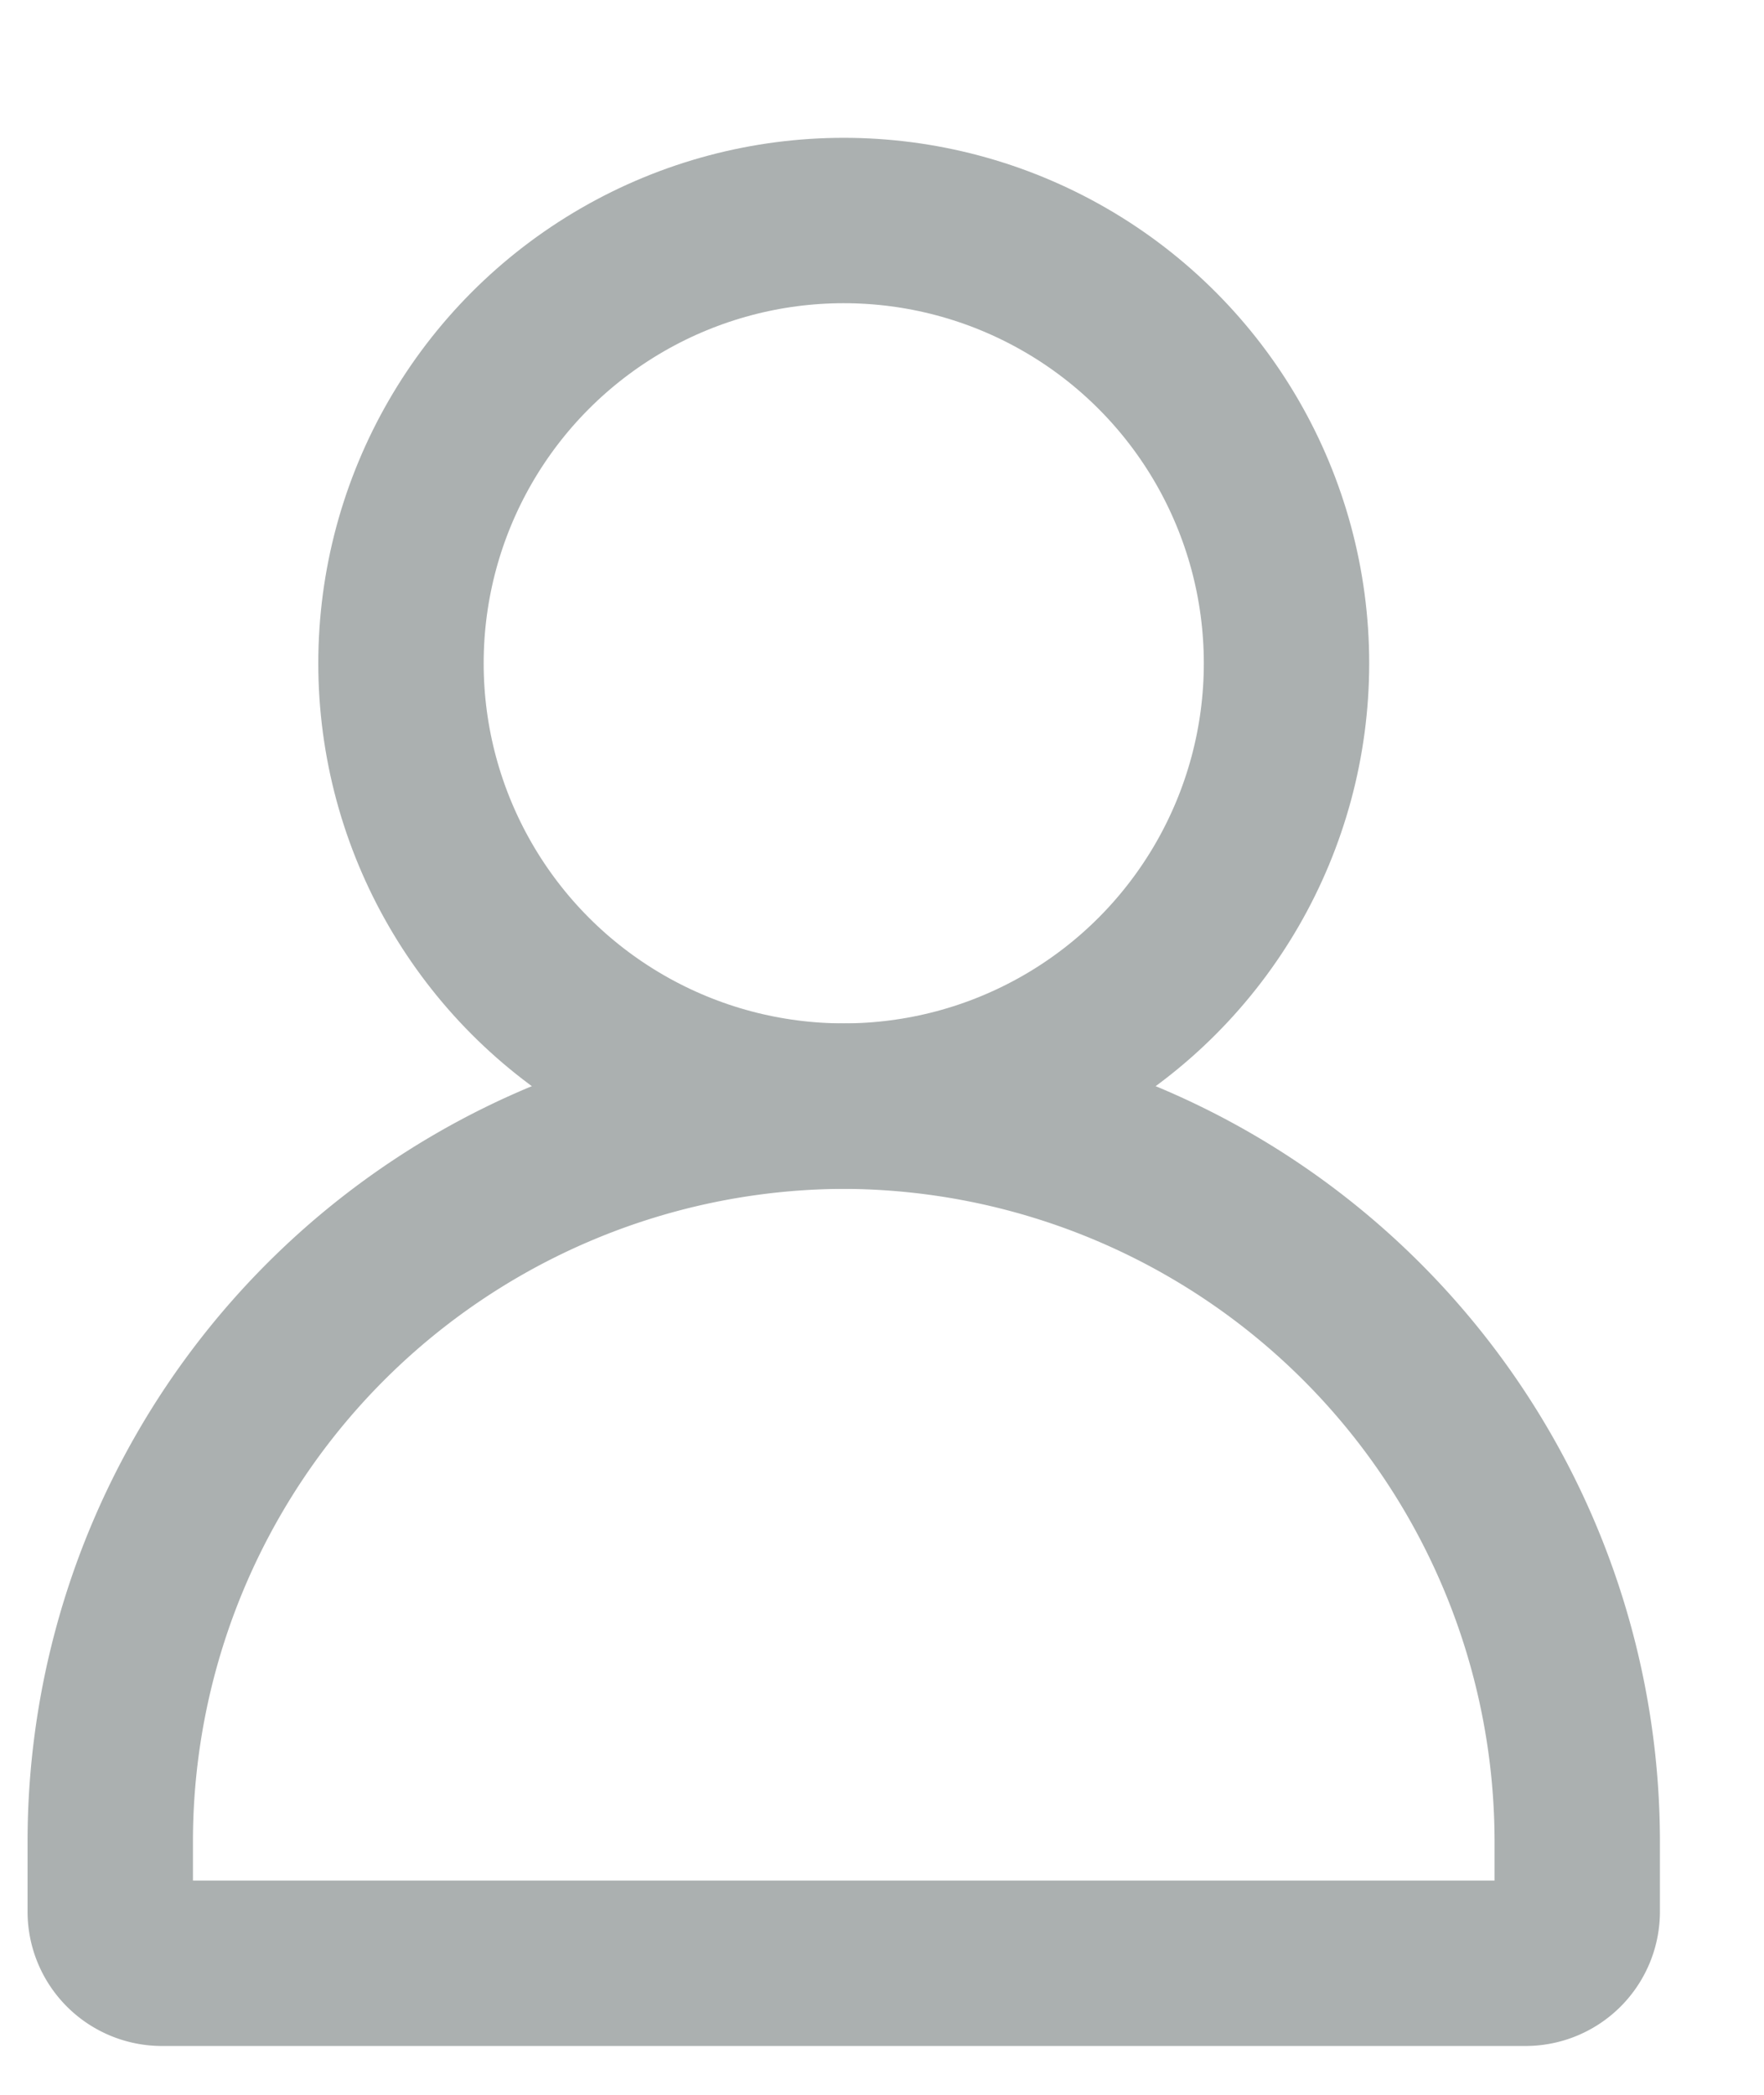 <svg xmlns="http://www.w3.org/2000/svg" width="16" height="19" viewBox="0 0 16 19">
    <defs>
        <style>
            .cls-2{fill:none;stroke:#abb0b0;stroke-linecap:round;stroke-linejoin:round;stroke-width:1.5px}
        </style>
    </defs>
    <g id="icon" transform="translate(2 1)">
        <path id="area" transform="translate(-2 -1)" style="fill:none" d="M0 0h16v19H0z"/>
        <g id="그룹_18767" data-name="그룹 18767" transform="translate(-1.347 .653)">
            <path id="패스_8644" data-name="패스 8644" class="cls-2" d="M19.306 152.174v-.652a6.673 6.673 0 0 0-6.653-6.653h0A6.673 6.673 0 0 0 6 151.522v.652a.469.469 0 0 0 .469.469h12.367a.469.469 0 0 0 .47-.469z" transform="translate(-5.653 -136.489)"/>
            <circle id="타원_106" data-name="타원 106" class="cls-2" cx="4.016" cy="4.016" r="4.016" transform="translate(2.984 .347)"/>
        </g>
    </g>
</svg>
